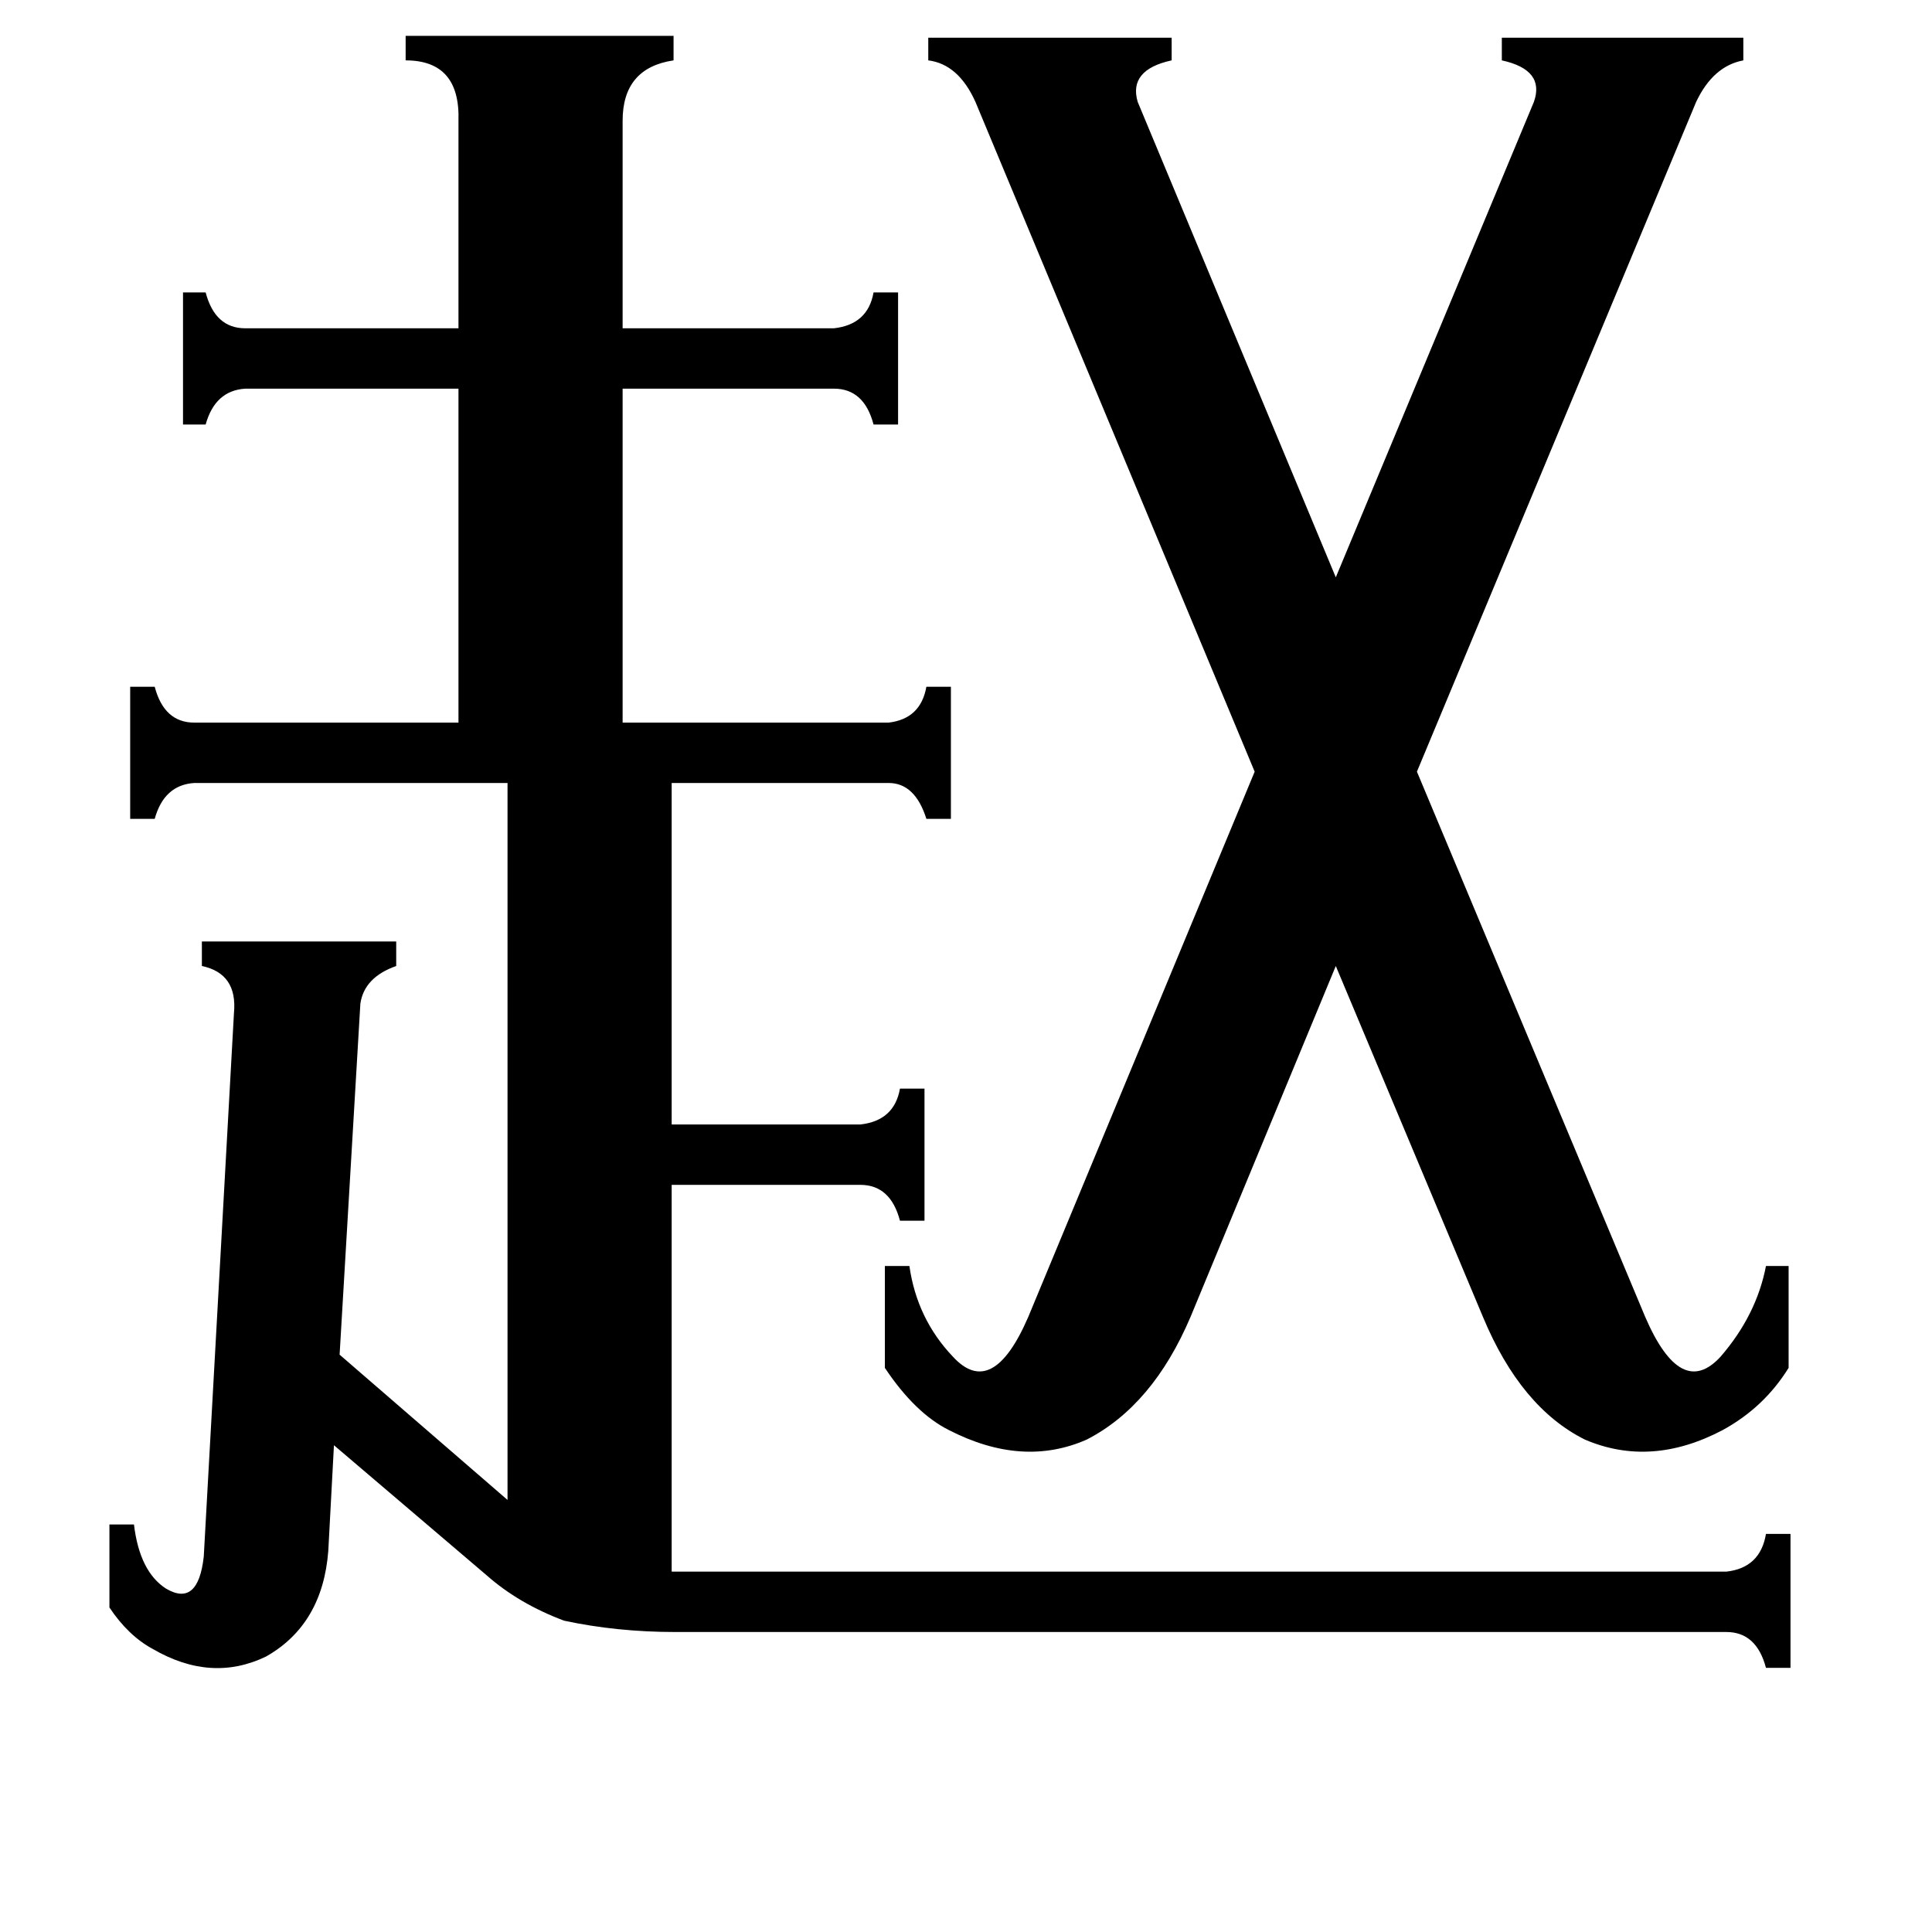 <svg xmlns="http://www.w3.org/2000/svg" viewBox="0 -800 1024 1024">
	<path fill="#000000" d="M517 -746Q508 -766 492 -768V-780H621V-768Q598 -763 603 -746L708 -494L813 -746Q819 -763 796 -768V-780H924V-768Q908 -765 899 -746L751 -391L872 -102Q891 -58 912 -81Q931 -103 936 -129H948V-75Q935 -54 913 -42Q875 -22 840 -37Q806 -54 786 -102L708 -288L631 -102Q611 -55 576 -37Q542 -22 503 -42Q485 -51 469 -75V-129H482Q486 -101 505 -81Q526 -58 545 -102L665 -391ZM243 -736Q244 -768 215 -768V-781H357V-768Q330 -764 330 -736V-626H442Q460 -628 463 -645H476V-575H463Q458 -594 442 -594H330V-417H471Q488 -419 491 -436H504V-366H491Q485 -385 471 -385H356V-204H456Q474 -206 477 -223H490V-153H477Q472 -172 456 -172H356V33H915Q933 31 936 13H949V84H936Q931 65 915 65H358Q327 65 299 59Q275 50 258 35L177 -34L174 22Q171 61 141 78Q112 92 81 74Q68 67 58 52V8H71Q74 33 88 42Q105 52 108 25L124 -263Q126 -284 107 -288V-301H210V-288Q193 -282 191 -268L180 -82L269 -5V-385H103Q87 -384 82 -366H69V-436H82Q87 -417 103 -417H243V-594H130Q114 -593 109 -575H97V-645H109Q114 -626 130 -626H243Z"/>
</svg>